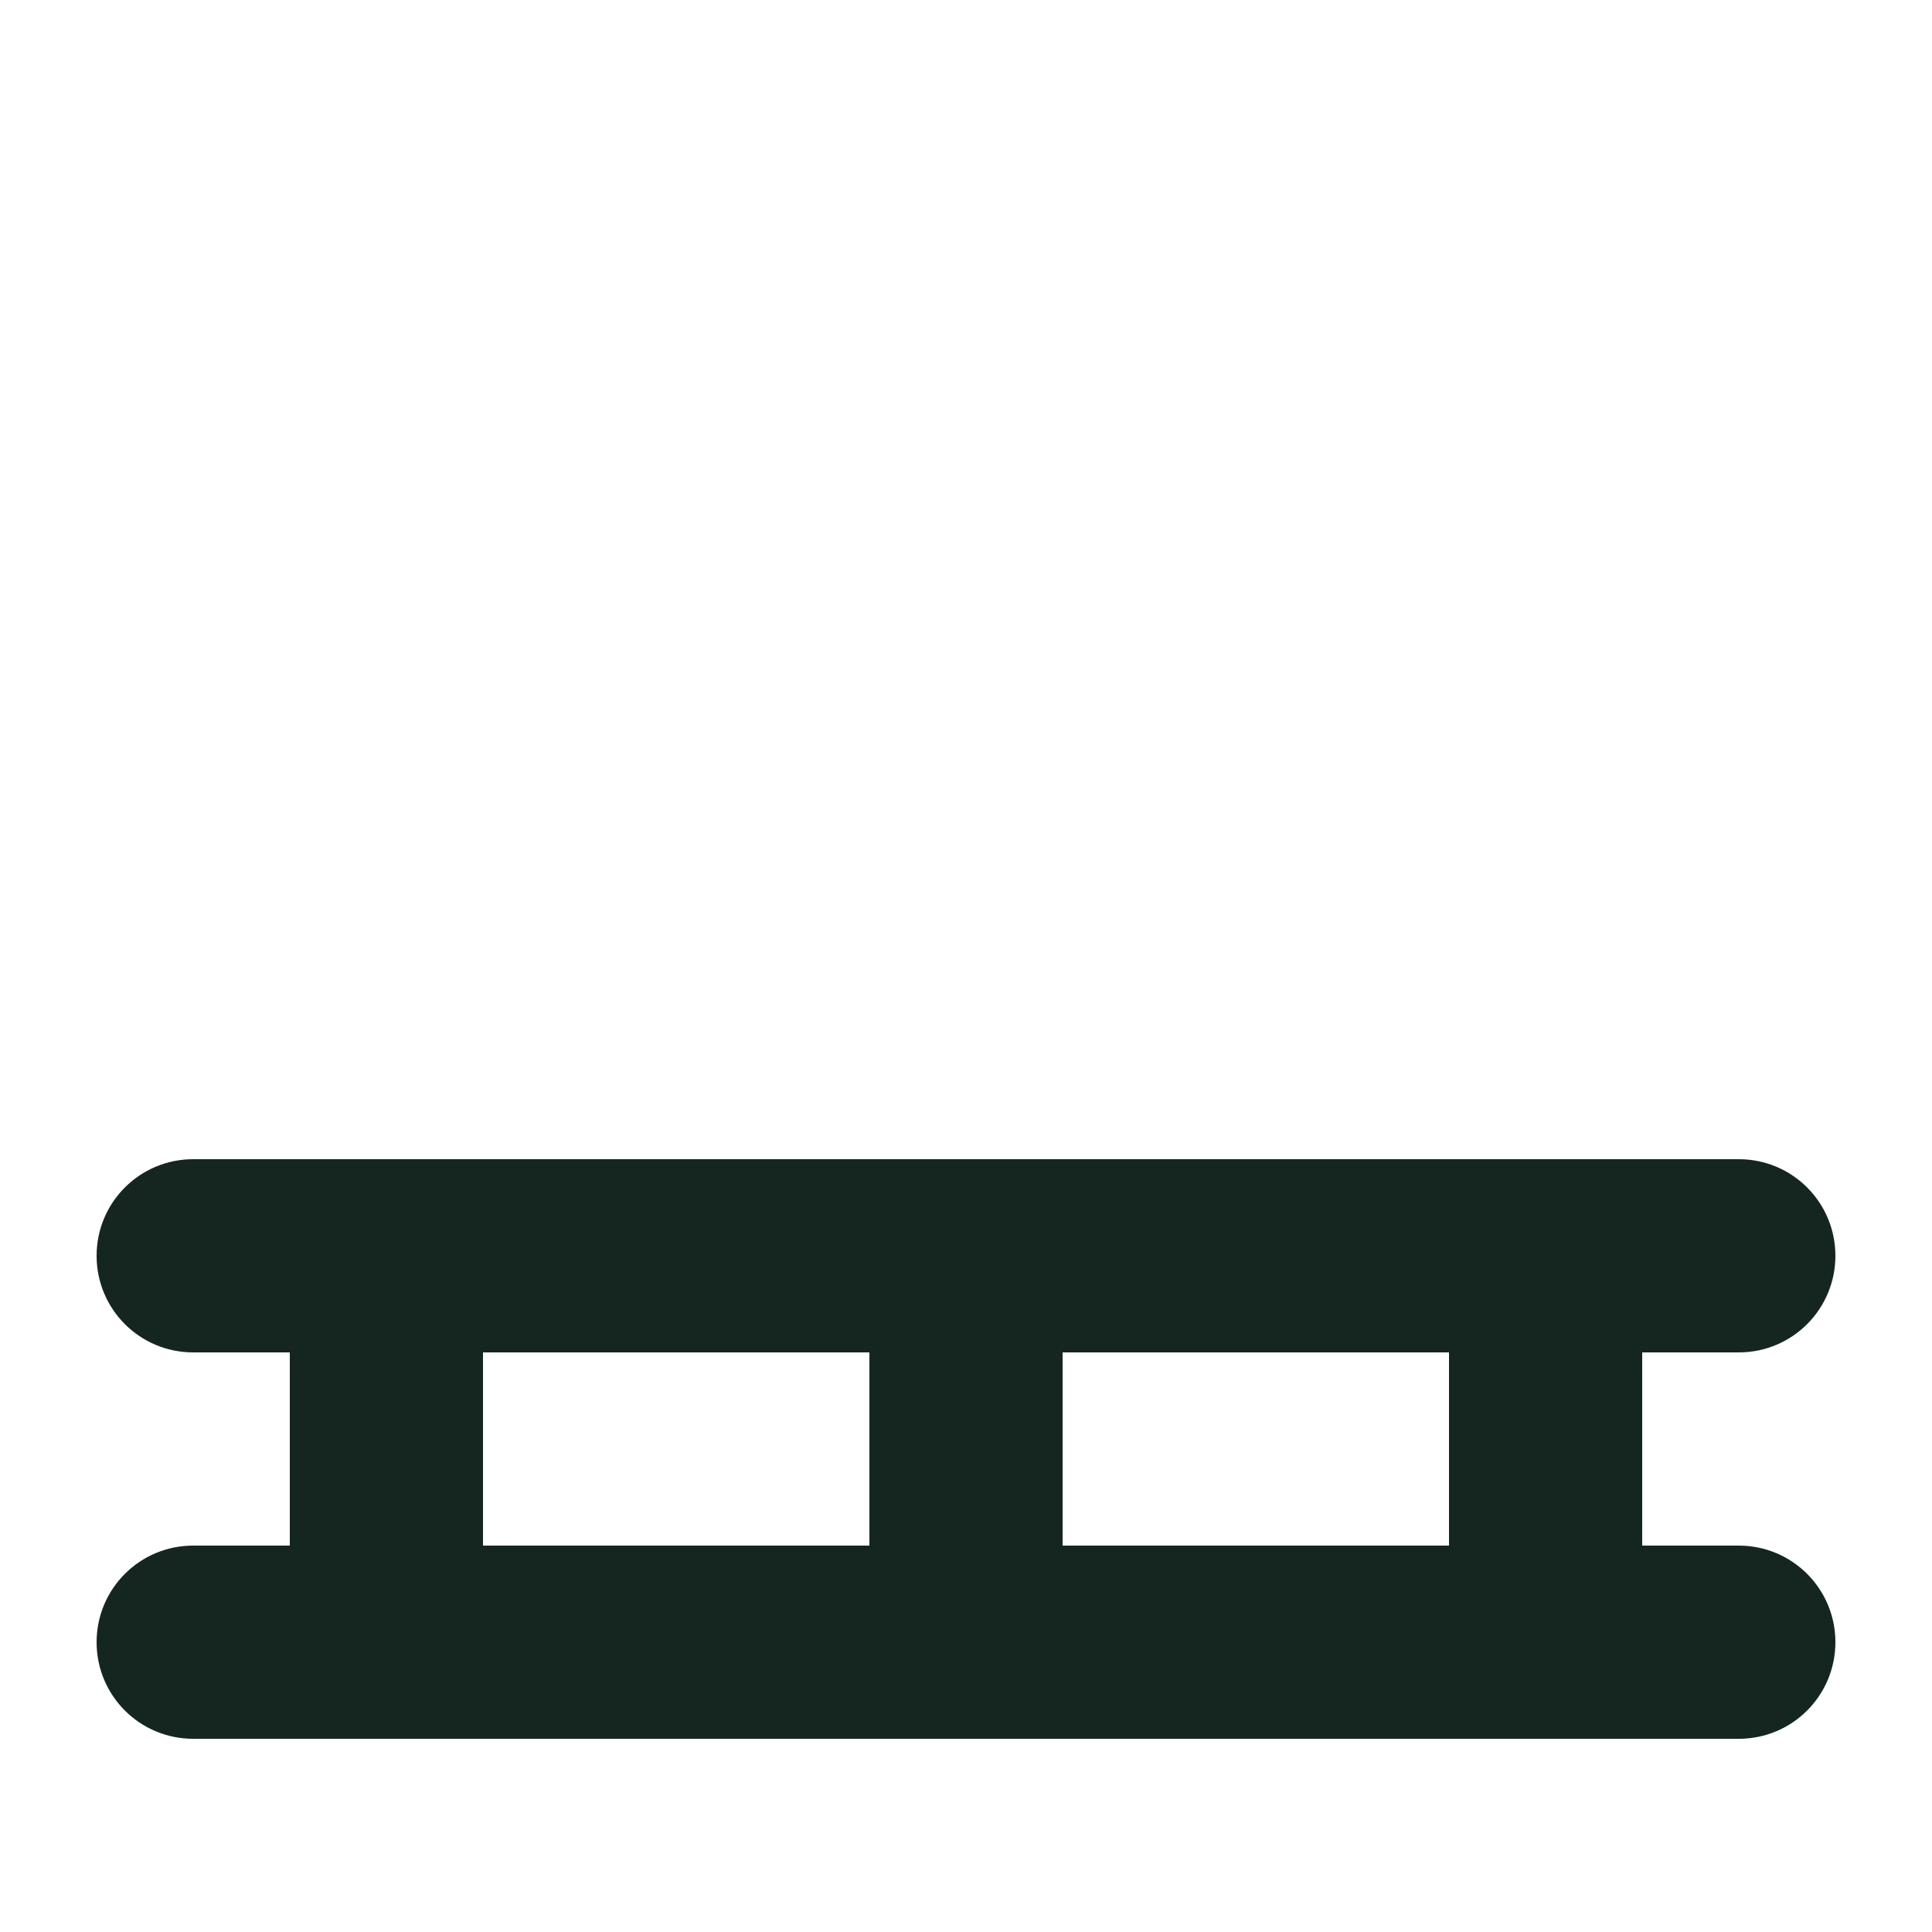 <svg xmlns="http://www.w3.org/2000/svg" viewBox="0 0 640 640"><!--! Font Awesome Free 7.0.0 by @fontawesome - https://fontawesome.com License - https://fontawesome.com/license/free (Icons: CC BY 4.0, Fonts: SIL OFL 1.1, Code: MIT License) Copyright 2025 Fonticons, Inc. --><path fill="#152620" d="M64 384C46.3 384 32 398.3 32 416C32 433.7 46.3 448 64 448L96 448L96 512L64 512C46.3 512 32 526.3 32 544C32 561.7 46.3 576 64 576L576 576C593.7 576 608 561.7 608 544C608 526.3 593.7 512 576 512L544 512L544 448L576 448C593.7 448 608 433.7 608 416C608 398.3 593.7 384 576 384L64 384zM160 448L288 448L288 512L160 512L160 448zM352 448L480 448L480 512L352 512L352 448z"/></svg>